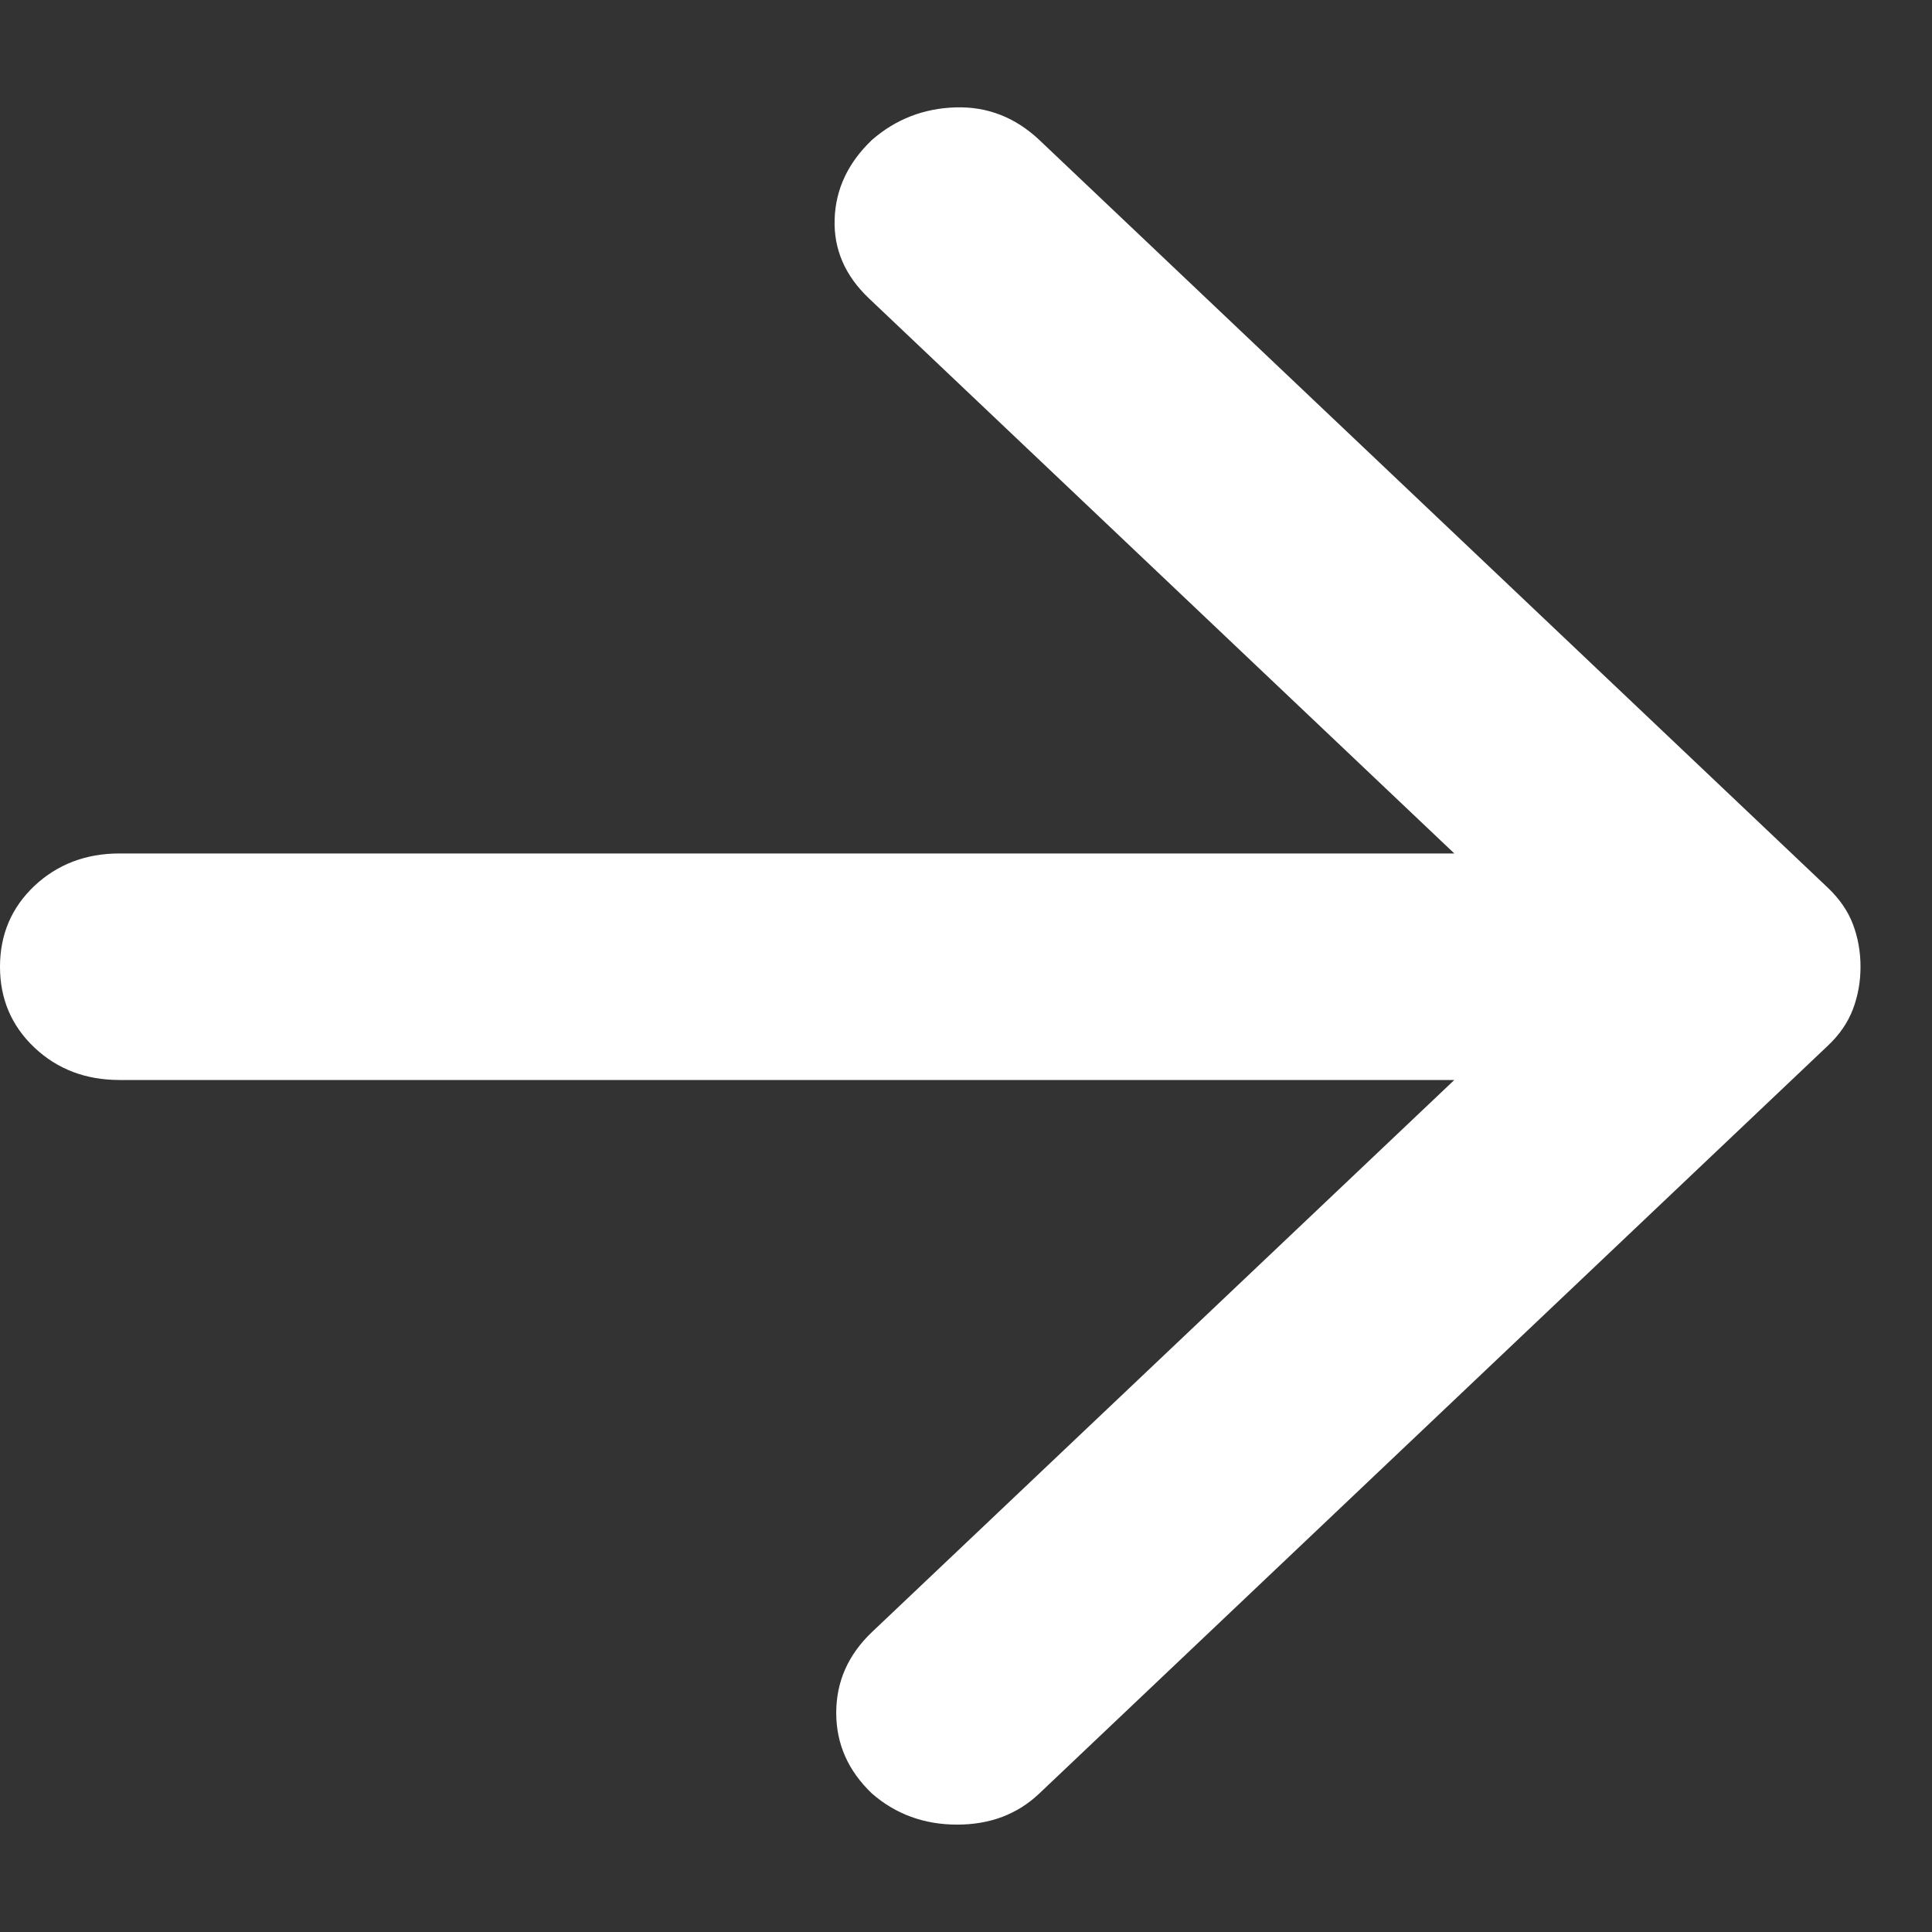 <svg width="12" height="12" viewBox="0 0 12 12" fill="none" xmlns="http://www.w3.org/2000/svg">
<rect x="0" y="0" width="12" height="12" fill="#333333" stroke="none"/>
<path d="M9.033 6.708H0.742C0.532 6.708 0.356 6.641 0.213 6.506C0.071 6.371 0 6.204 0 6.005C0 5.805 0.071 5.638 0.213 5.503C0.356 5.369 0.532 5.301 0.742 5.301H9.033L5.398 1.854C5.249 1.713 5.178 1.549 5.184 1.362C5.19 1.174 5.268 1.01 5.416 0.869C5.564 0.74 5.738 0.673 5.935 0.667C6.133 0.661 6.306 0.729 6.455 0.869L11.351 5.512C11.426 5.583 11.478 5.659 11.509 5.741C11.54 5.823 11.556 5.911 11.556 6.005C11.556 6.098 11.54 6.186 11.509 6.268C11.478 6.35 11.426 6.427 11.351 6.497L6.455 11.14C6.319 11.269 6.149 11.333 5.945 11.333C5.741 11.333 5.564 11.269 5.416 11.14C5.268 10.999 5.194 10.832 5.194 10.639C5.194 10.445 5.268 10.278 5.416 10.137L9.033 6.708Z" fill="white"/>
</svg>
